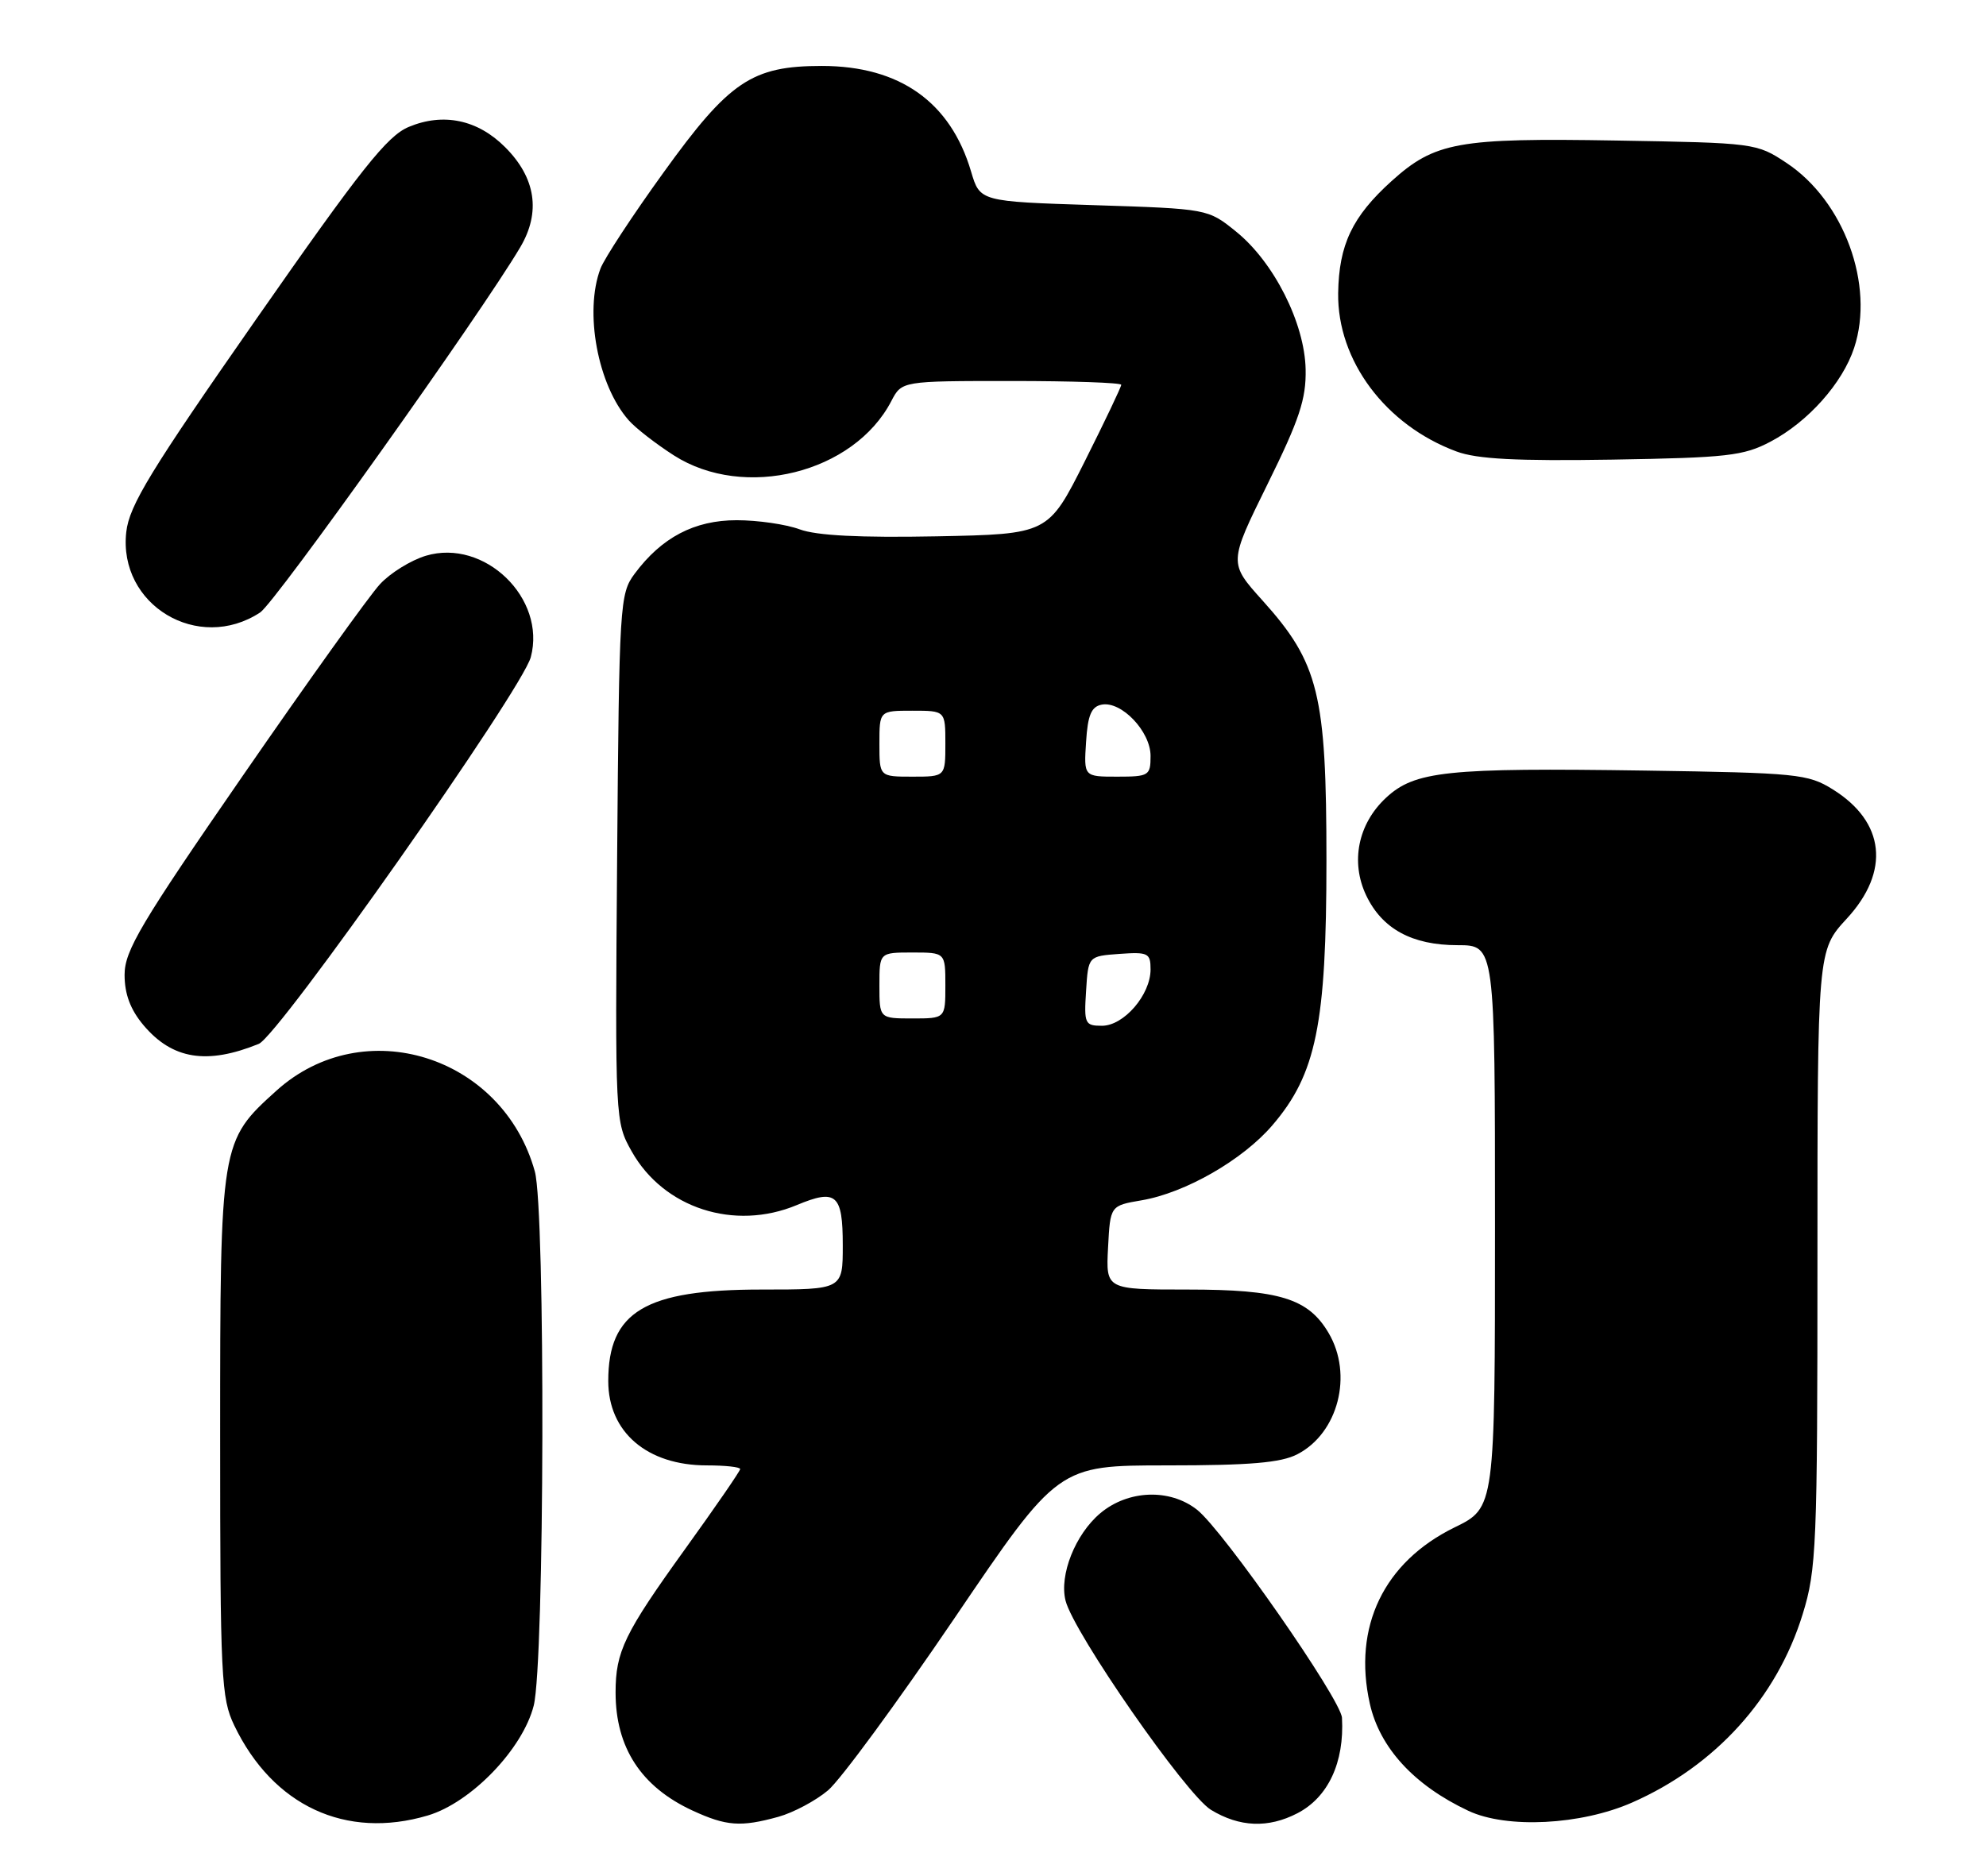 <?xml version="1.0" encoding="UTF-8" standalone="no"?>
<!DOCTYPE svg PUBLIC "-//W3C//DTD SVG 1.1//EN" "http://www.w3.org/Graphics/SVG/1.1/DTD/svg11.dtd" >
<svg xmlns="http://www.w3.org/2000/svg" xmlns:xlink="http://www.w3.org/1999/xlink" version="1.1" viewBox="0 0 271 256">
 <g >
 <path fill="currentColor"
d=" M 58.38 247.78 C 64.29 246.02 71.33 238.71 72.83 232.78 C 74.31 226.89 74.44 165.14 72.98 159.88 C 68.59 144.07 49.63 138.13 37.74 148.84 C 30.07 155.76 30.04 155.91 30.04 196.00 C 30.04 228.97 30.18 231.78 31.97 235.50 C 37.24 246.47 47.20 251.10 58.38 247.78 Z  M 106.22 247.96 C 108.26 247.39 111.31 245.77 112.99 244.35 C 114.67 242.94 122.42 232.38 130.22 220.89 C 144.38 200.00 144.38 200.00 159.24 200.00 C 170.57 200.00 174.80 199.64 177.03 198.48 C 182.61 195.60 184.66 187.62 181.29 181.92 C 178.51 177.21 174.59 176.00 162.05 176.00 C 150.90 176.00 150.90 176.00 151.20 170.27 C 151.50 164.55 151.50 164.55 155.78 163.82 C 161.73 162.81 169.58 158.31 173.63 153.57 C 179.61 146.60 181.00 139.76 181.00 117.43 C 181.00 94.75 179.96 90.50 172.28 81.96 C 167.66 76.83 167.66 76.83 172.96 66.08 C 177.31 57.27 178.24 54.46 178.16 50.42 C 178.04 44.11 173.82 35.76 168.66 31.60 C 164.82 28.50 164.82 28.50 149.27 28.00 C 133.72 27.50 133.72 27.50 132.51 23.42 C 129.71 13.92 122.77 9.00 112.14 9.00 C 102.60 9.00 99.52 11.08 90.53 23.56 C 86.32 29.39 82.46 35.28 81.94 36.65 C 79.70 42.55 81.56 52.58 85.79 57.36 C 86.73 58.43 89.50 60.58 91.95 62.15 C 101.55 68.30 116.51 64.57 121.62 54.75 C 123.05 52.00 123.05 52.00 138.03 52.00 C 146.26 52.00 153.00 52.23 153.00 52.52 C 153.00 52.80 150.76 57.51 148.02 62.97 C 143.03 72.90 143.03 72.90 127.77 73.20 C 117.33 73.40 111.43 73.10 109.13 72.25 C 107.27 71.56 103.40 71.00 100.53 71.00 C 94.75 71.00 90.28 73.35 86.59 78.32 C 84.57 81.04 84.49 82.42 84.21 117.12 C 83.93 152.95 83.94 153.12 86.20 157.15 C 90.56 164.90 100.20 168.03 108.73 164.47 C 114.12 162.22 115.00 162.99 115.00 169.97 C 115.00 176.00 115.00 176.00 103.90 176.00 C 88.04 176.00 83.00 179.01 83.00 188.49 C 83.00 195.46 88.30 200.00 96.45 200.00 C 98.95 200.00 101.00 200.22 101.00 200.50 C 101.00 200.77 97.63 205.66 93.52 211.37 C 85.19 222.94 84.00 225.40 84.00 231.00 C 84.00 238.52 87.49 243.87 94.50 247.11 C 99.12 249.24 101.08 249.38 106.22 247.96 Z  M 177.03 247.48 C 181.23 245.31 183.46 240.54 183.12 234.45 C 182.97 231.92 166.92 208.87 163.34 206.05 C 159.63 203.13 153.94 203.34 150.14 206.53 C 146.73 209.40 144.52 214.96 145.40 218.46 C 146.51 222.86 161.85 244.94 165.24 247.01 C 169.14 249.38 173.05 249.54 177.03 247.48 Z  M 222.72 246.01 C 234.07 241.01 242.45 231.76 245.98 220.32 C 247.87 214.21 248.00 211.08 248.00 171.76 C 248.00 129.72 248.00 129.72 252.00 125.38 C 257.96 118.92 257.23 112.17 250.08 107.73 C 246.71 105.63 245.20 105.48 224.50 105.17 C 197.39 104.77 193.04 105.23 189.11 108.90 C 185.31 112.45 184.26 117.64 186.42 122.20 C 188.60 126.78 192.68 129.00 198.90 129.00 C 204.00 129.00 204.00 129.00 204.00 167.38 C 204.00 205.77 204.00 205.77 198.49 208.46 C 188.83 213.19 184.57 222.04 186.92 232.52 C 188.27 238.55 192.98 243.67 200.36 247.14 C 205.60 249.61 215.73 249.09 222.72 246.01 Z  M 35.31 142.47 C 38.04 141.37 71.23 94.16 72.43 89.69 C 74.57 81.65 66.10 73.46 58.11 75.85 C 56.08 76.46 53.26 78.20 51.85 79.73 C 50.43 81.25 42.01 93.01 33.14 105.86 C 19.20 126.04 17.00 129.75 17.00 133.04 C 17.00 135.67 17.79 137.79 19.58 139.92 C 23.51 144.58 28.22 145.35 35.31 142.47 Z  M 35.50 83.59 C 37.57 82.23 65.66 42.78 71.00 33.73 C 73.82 28.95 73.11 24.26 68.92 20.08 C 65.18 16.33 60.49 15.35 55.78 17.32 C 52.83 18.55 49.28 23.03 34.98 43.53 C 20.54 64.23 17.64 68.97 17.23 72.61 C 16.11 82.57 27.04 89.14 35.50 83.59 Z  M 241.59 60.28 C 246.72 57.58 251.42 52.30 253.01 47.47 C 255.83 38.92 251.63 27.43 243.77 22.23 C 239.70 19.53 239.43 19.50 220.58 19.18 C 198.94 18.81 195.80 19.38 189.87 24.73 C 184.52 29.57 182.70 33.40 182.60 40.01 C 182.47 49.21 189.07 58.04 198.75 61.62 C 201.54 62.66 206.96 62.94 220.00 62.73 C 235.69 62.47 237.92 62.22 241.59 60.28 Z  M 148.20 135.25 C 148.50 130.50 148.50 130.50 152.75 130.19 C 156.67 129.91 157.00 130.08 157.00 132.31 C 157.00 135.77 153.36 140.00 150.37 140.00 C 148.04 140.00 147.91 139.72 148.20 135.25 Z  M 120.00 134.50 C 120.00 130.00 120.00 130.00 124.50 130.00 C 129.00 130.00 129.00 130.00 129.00 134.50 C 129.00 139.00 129.00 139.00 124.50 139.00 C 120.00 139.00 120.00 139.00 120.00 134.50 Z  M 120.00 101.50 C 120.00 97.00 120.00 97.00 124.50 97.00 C 129.00 97.00 129.00 97.00 129.00 101.50 C 129.00 106.00 129.00 106.00 124.50 106.00 C 120.00 106.00 120.00 106.00 120.00 101.50 Z  M 148.20 101.26 C 148.43 97.59 148.92 96.44 150.34 96.17 C 153.03 95.66 157.00 99.83 157.00 103.17 C 157.00 105.86 156.78 106.00 152.45 106.00 C 147.89 106.00 147.89 106.00 148.20 101.26 Z "/>
</g>
</svg>
